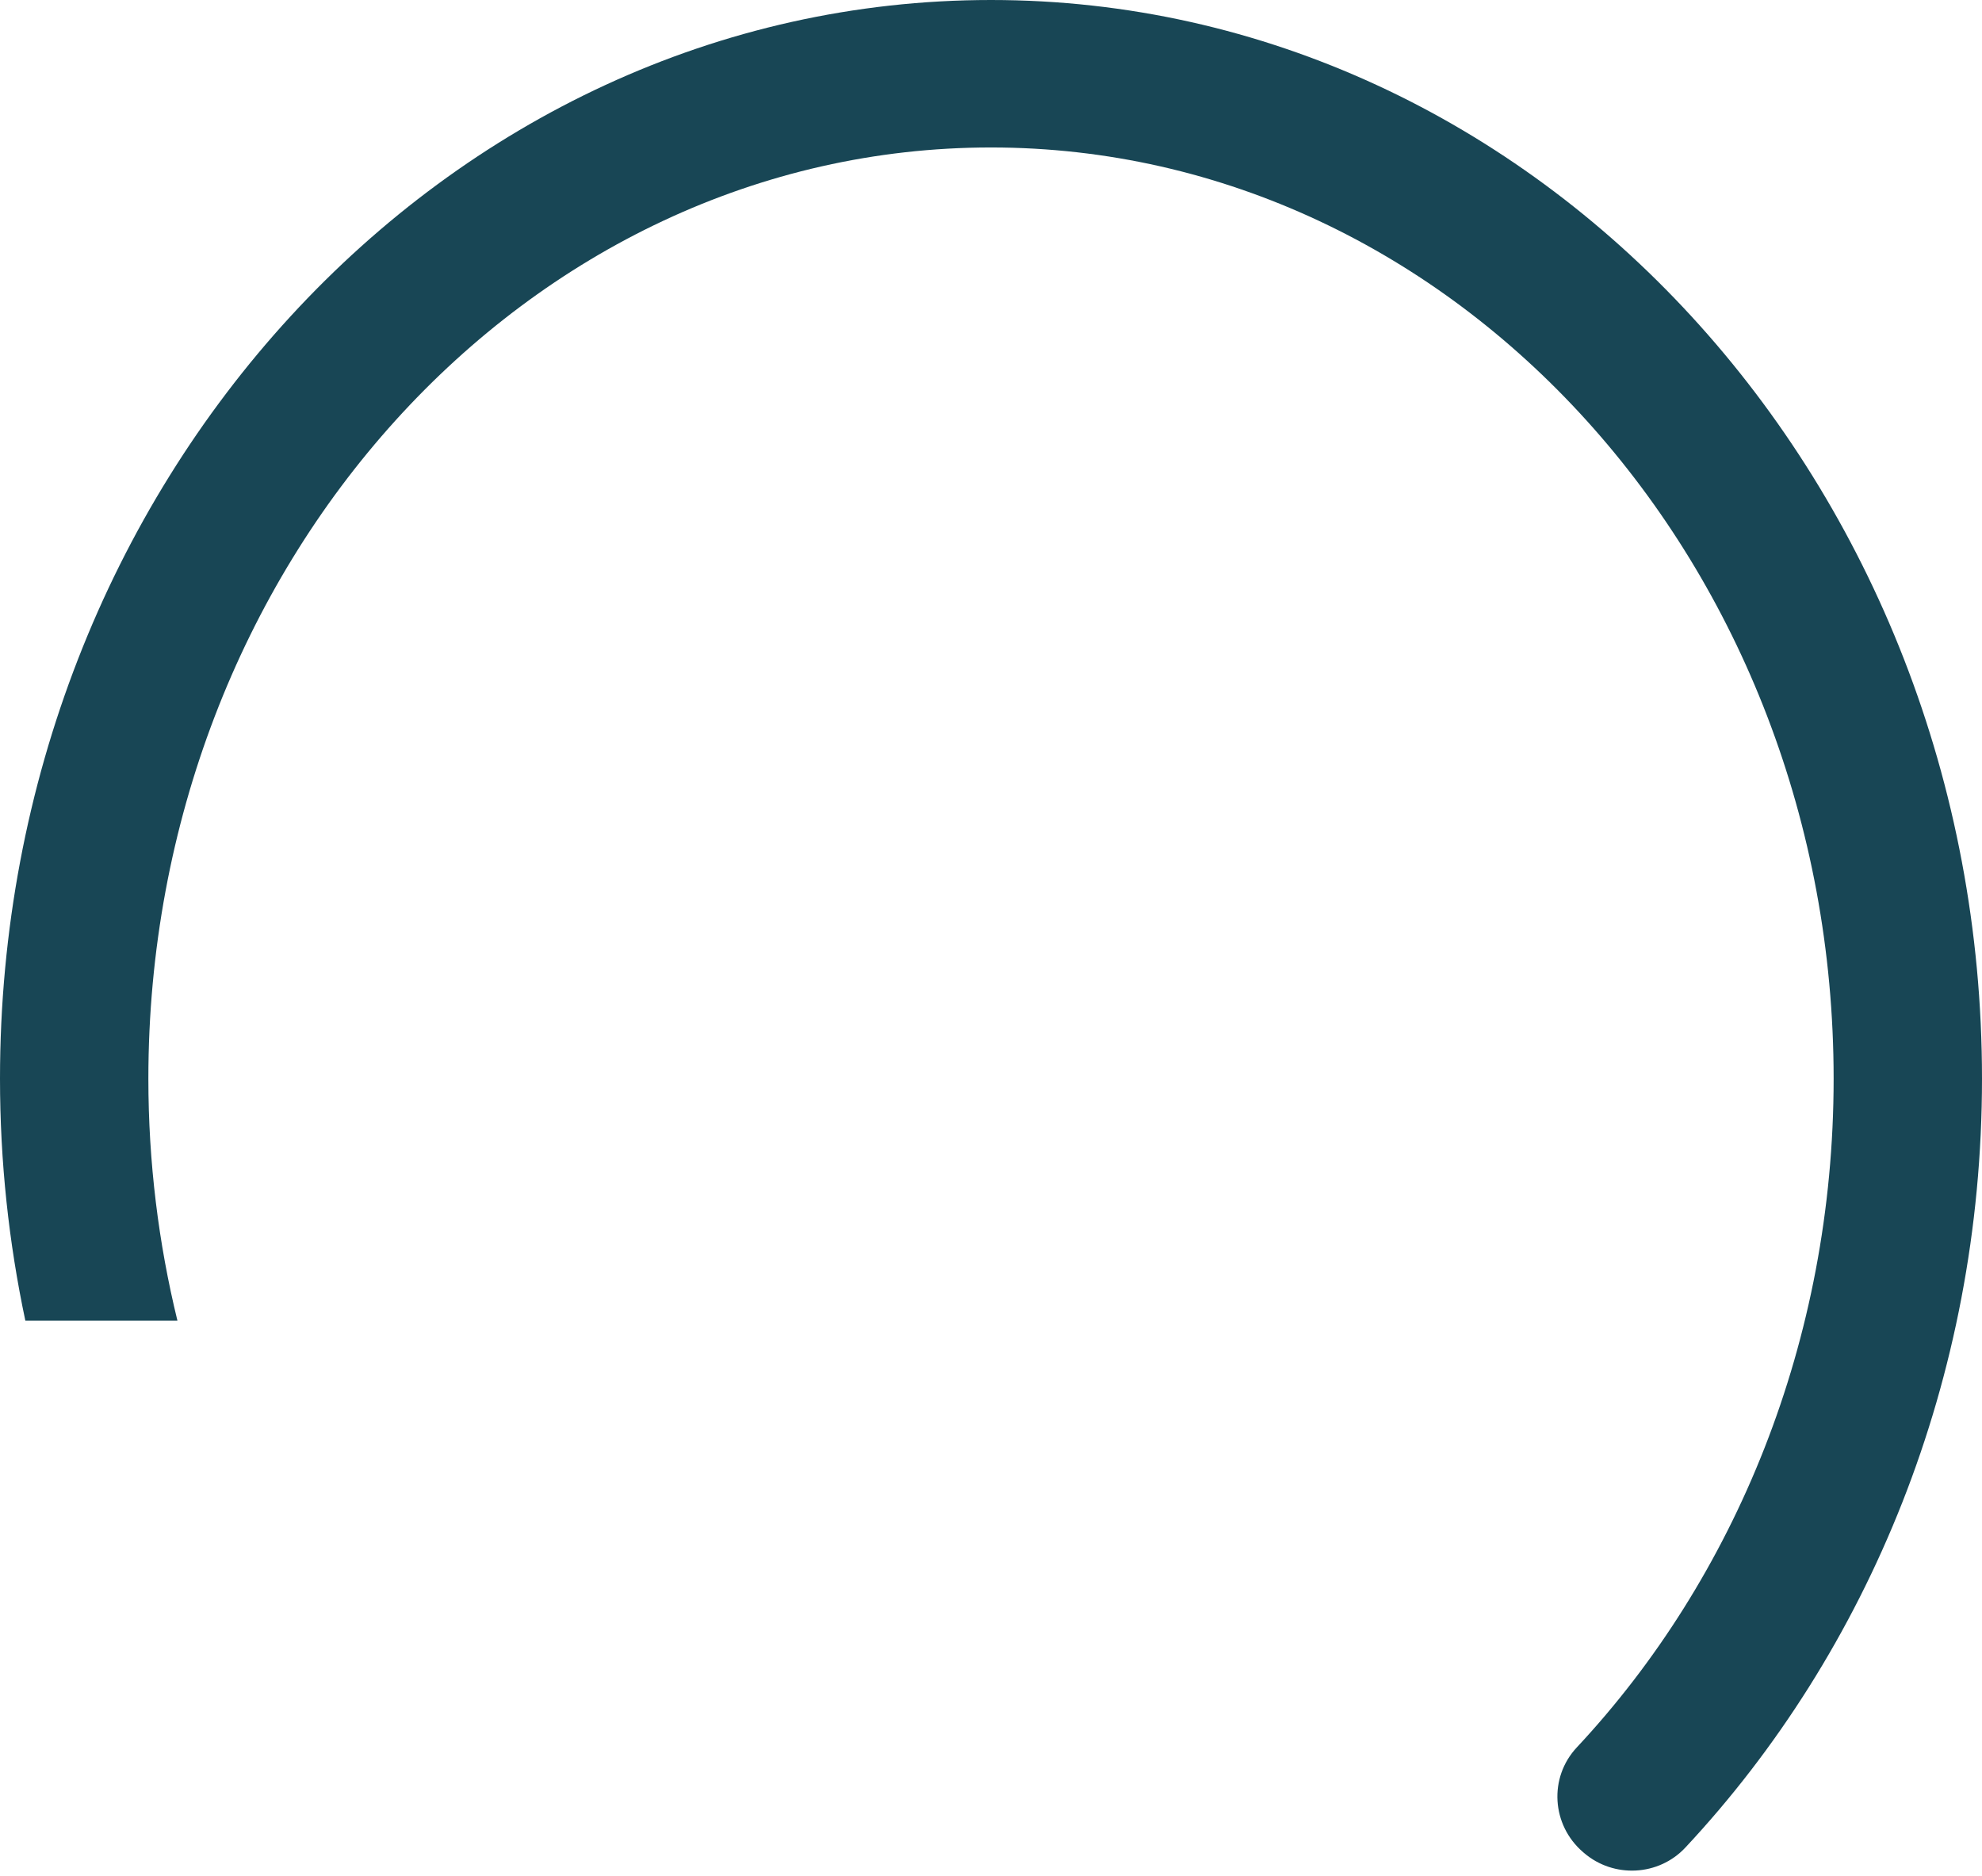 <svg width="56" height="53" viewBox="0 0 56 53" fill="none" xmlns="http://www.w3.org/2000/svg">
<path id="Vector" d="M28 0C12.561 0 0 13.67 0 30.473C0 32.823 0.25 35.11 0.716 37.309H5.013C4.48 35.128 4.192 32.837 4.192 30.473C4.192 15.967 14.872 4.166 28 4.166C41.128 4.166 51.808 15.967 51.808 30.473C51.808 37.88 49.023 44.581 44.551 49.366C43.754 50.219 43.839 51.558 44.724 52.32C44.734 52.329 44.745 52.339 44.756 52.348C45.596 53.067 46.865 53.002 47.619 52.195C52.789 46.663 56 38.968 56 30.473C56 13.67 43.439 0 28 0Z" fill="#184655"/>
</svg>
